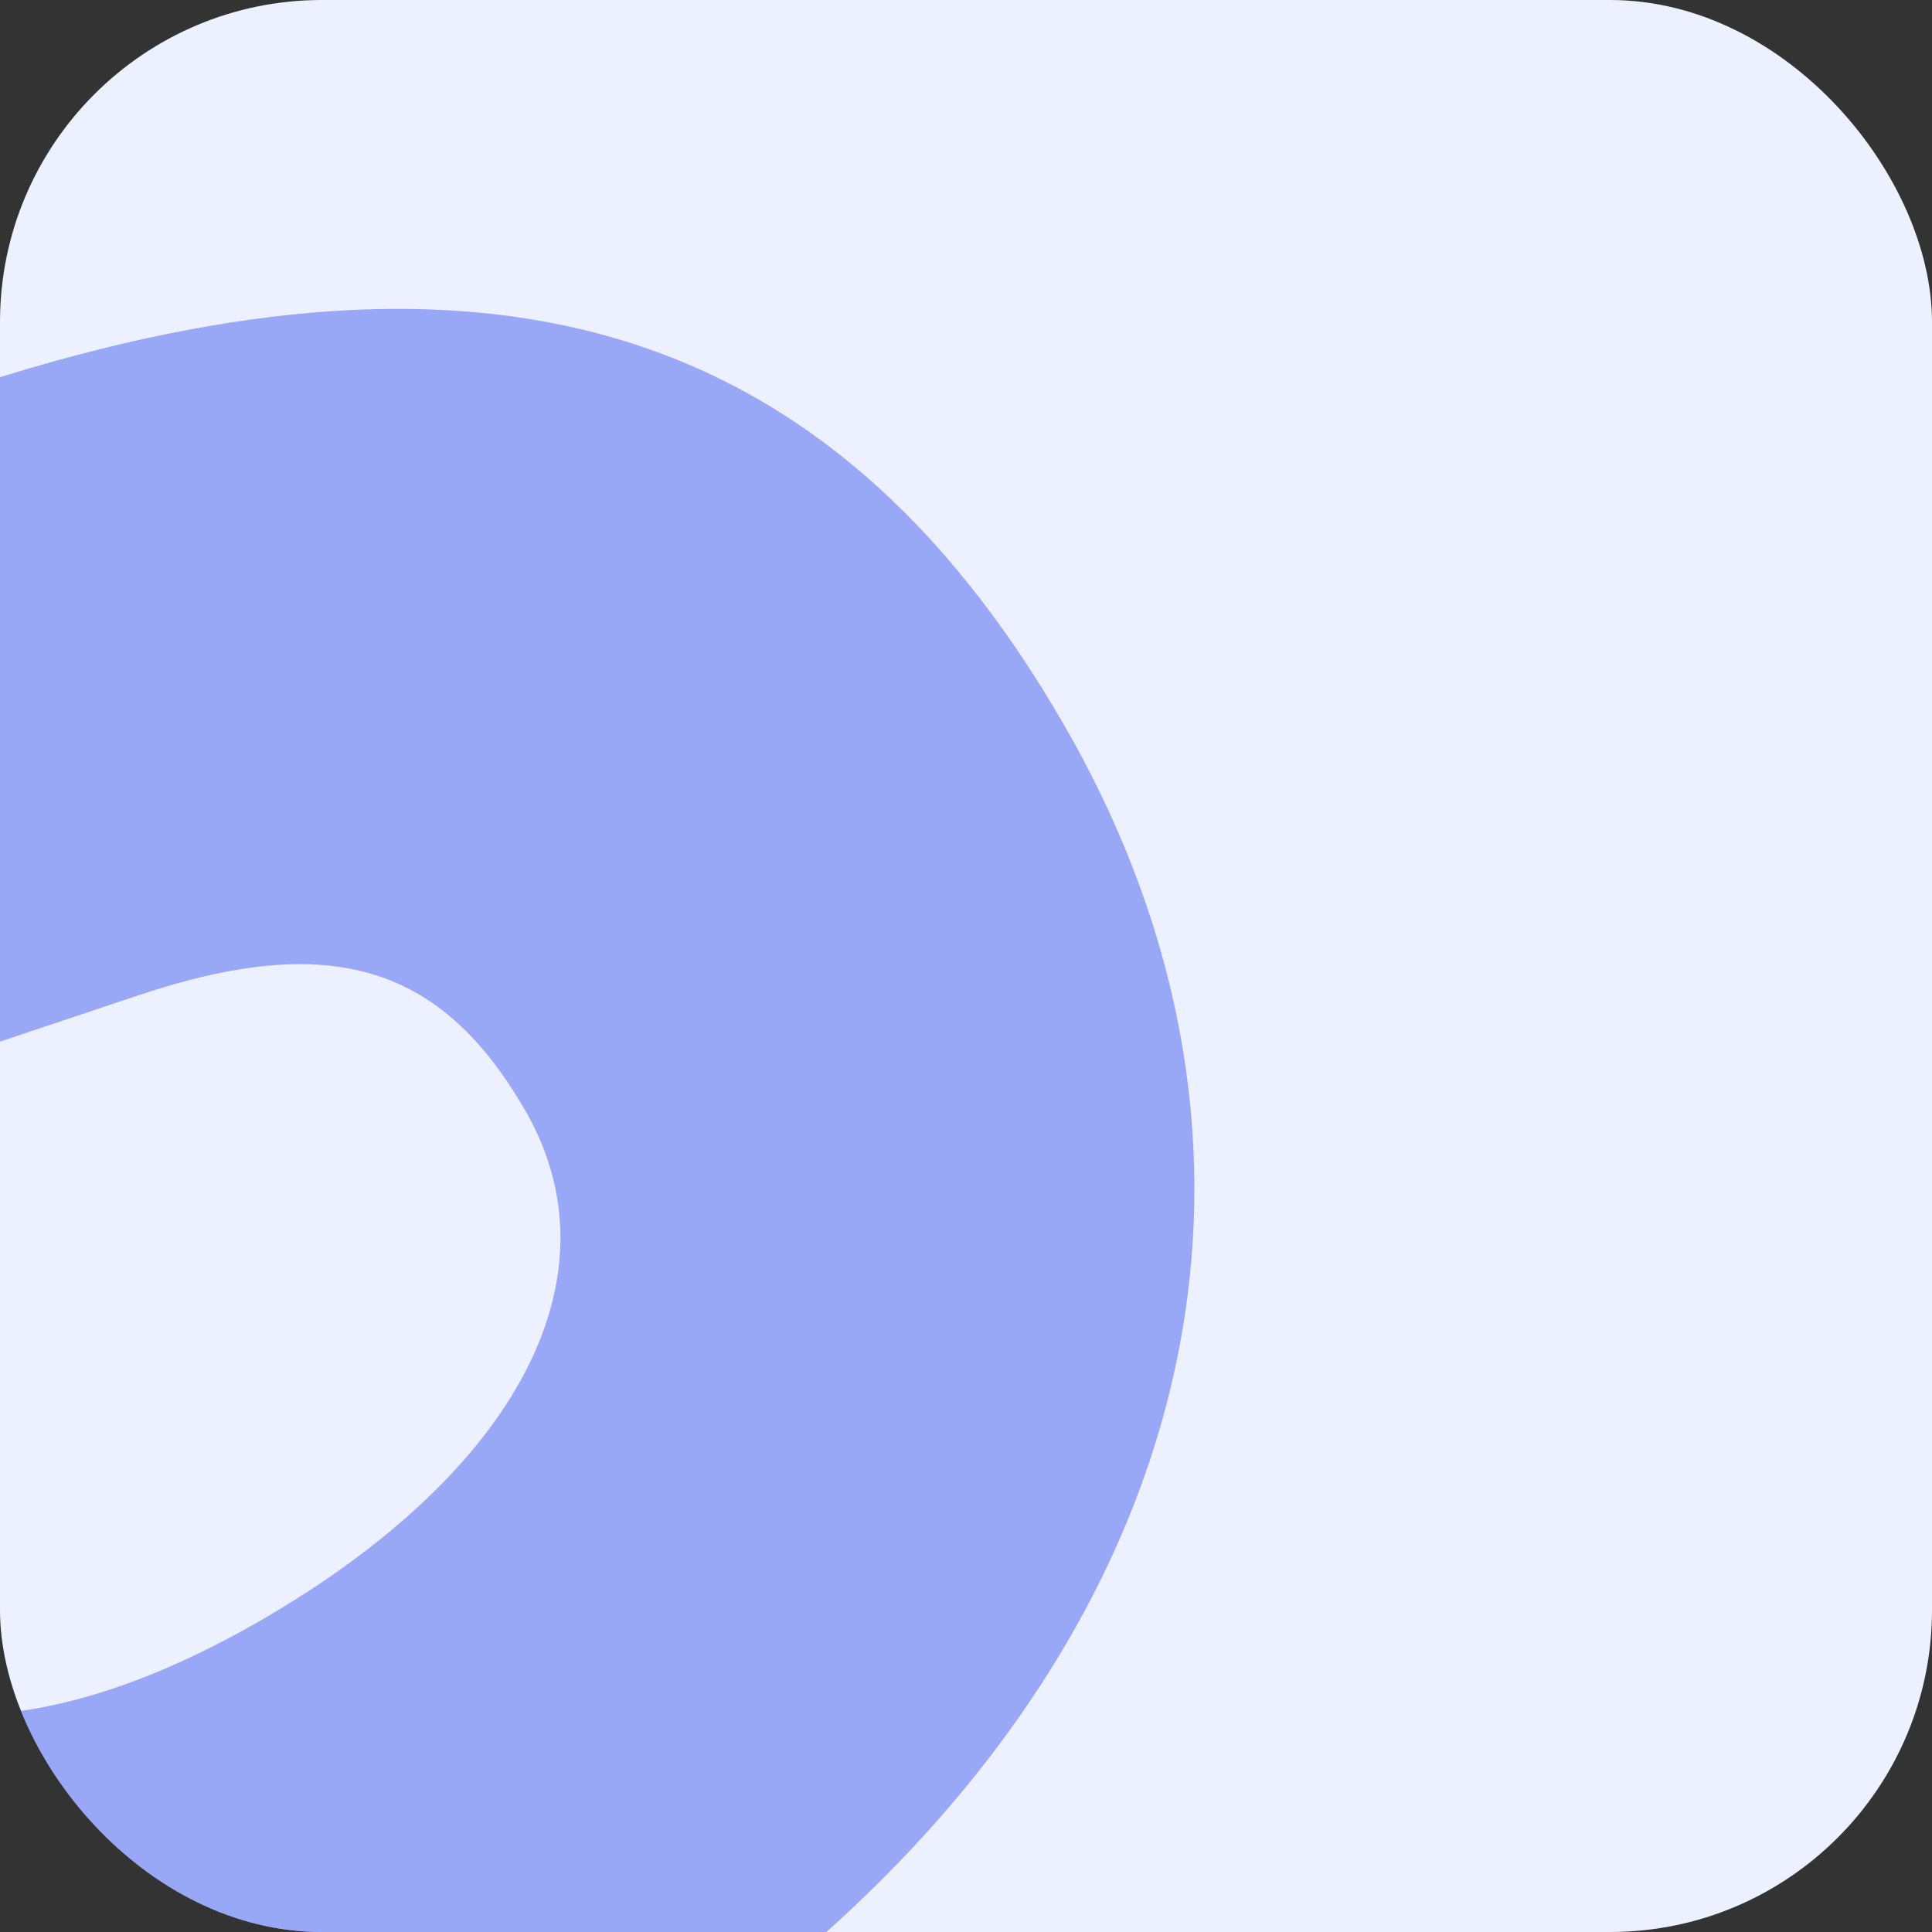 <svg width="24" height="24" viewBox="0 0 24 24" fill="none" xmlns="http://www.w3.org/2000/svg">
<rect x="0" y="0" width="24" height="24" fill="#333333" stroke="none"/>
<g clip-path="url(#clip0_8_113)">
<rect width="24" height="24" rx="4" fill="#ECF0FF"/>
<path d="M-18.195 9.503C-21.582 3.635 -19.036 -3.381 -12.075 -7.4C-5.113 -11.419 1.49 -10.094 5.029 -3.964L-2.02 0.106C-3.335 -2.171 -5.851 -2.586 -8.522 -1.044C-11.412 0.624 -12.492 2.999 -11.254 5.145C-10.116 7.115 -8.553 7.497 -5.998 6.664L-0.557 4.865C5.905 2.71 10.256 3.876 13.214 8.999C16.829 15.26 14.276 22.163 6.833 26.461C-0.392 30.632 -7.327 29.44 -10.84 23.354L-3.791 19.284C-2.426 21.648 0.084 21.951 3.236 20.131C6.432 18.285 7.713 15.853 6.525 13.795C5.489 12 4.126 11.56 1.728 12.361L-3.801 14.211C-10.263 16.365 -15.136 14.8 -18.195 9.503Z" fill="#465FF1" fill-opacity="0.5"/>
</g>
<defs>
<clipPath id="clip0_8_113">
<rect width="24" height="24" rx="4" fill="white"/>
</clipPath>
</defs>
</svg>
